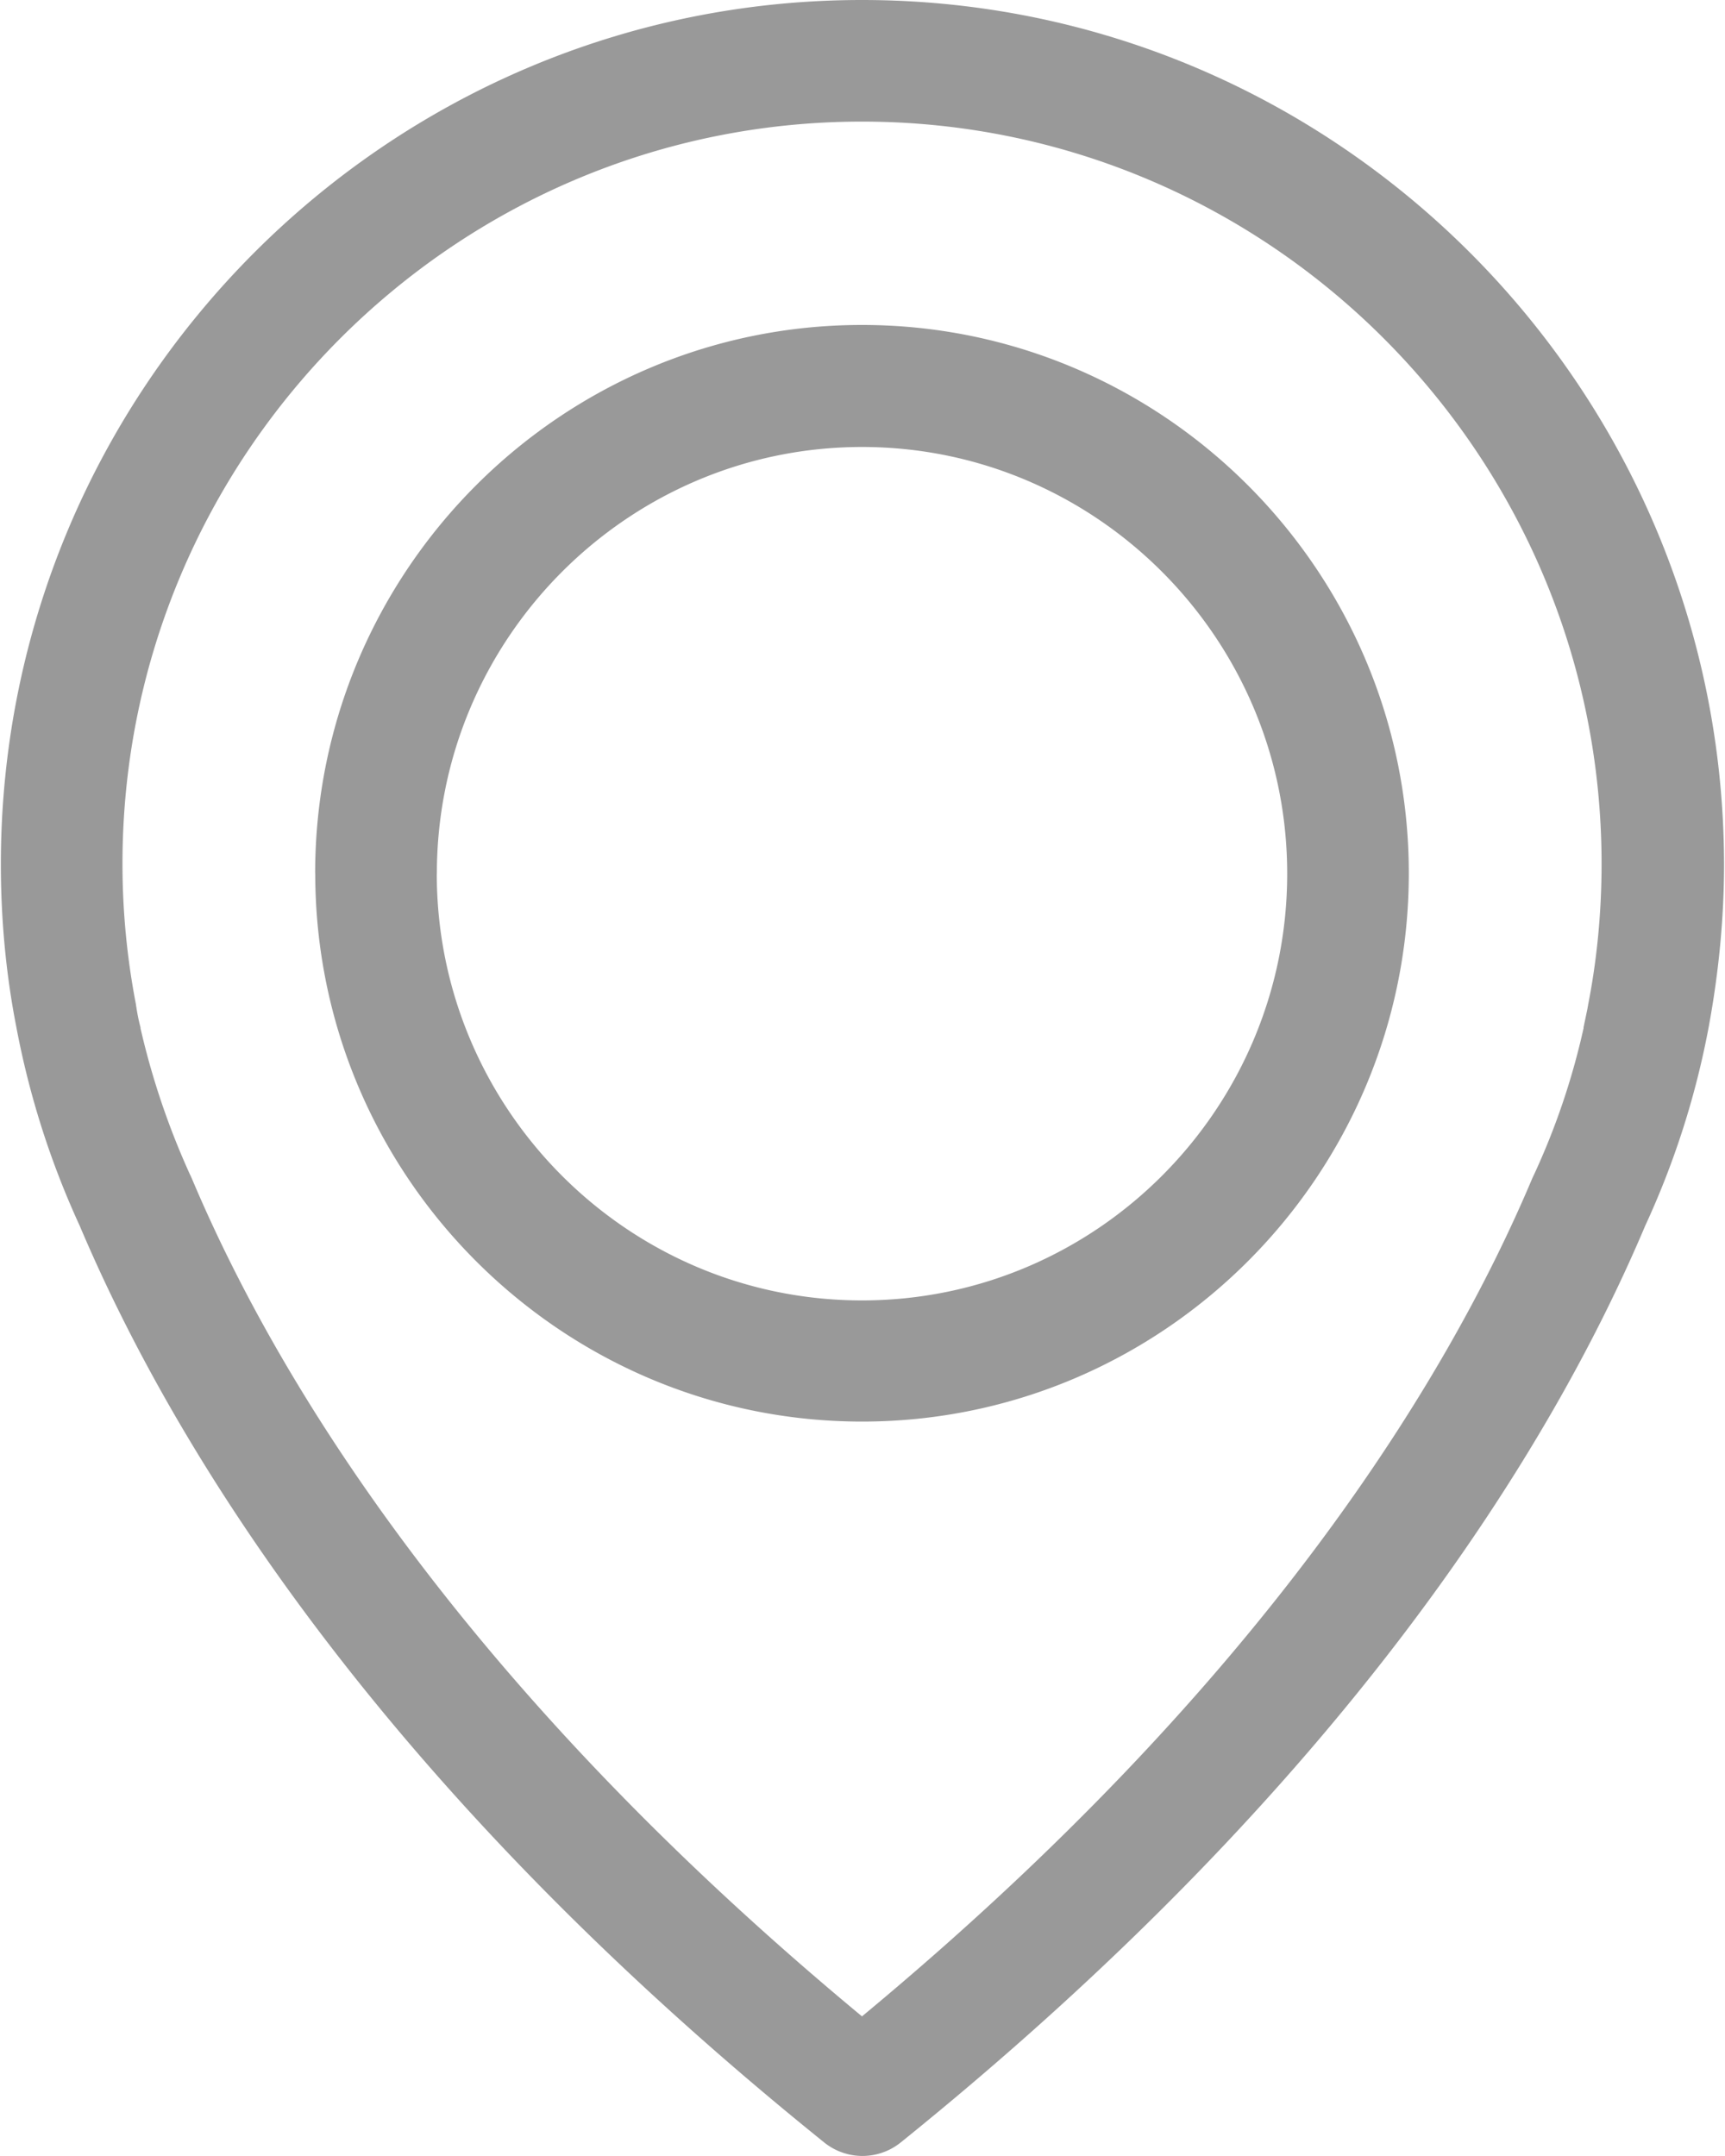 <svg xmlns="http://www.w3.org/2000/svg" width="20" height="25" viewBox="0 0 20 25"><g><g><path fill="#999" d="M5.065 10.131c0-2.725 2.214-4.948 4.93-4.948 2.715 0 4.929 2.223 4.929 4.948 0 2.725-2.209 4.948-4.93 4.948-2.72 0-4.93-2.223-4.93-4.948zm-1.41-.005c0 3.504 2.846 6.358 6.34 6.358 3.493 0 6.339-2.854 6.339-6.358 0-3.504-2.846-6.358-6.34-6.358-3.493 0-6.34 2.854-6.34 6.358zm14.752 1.562l-.047.225v.01a8.341 8.341 0 0 1-.58 1.71c-.005.004-.005.015-.01.02-.977 2.322-3.118 5.865-7.776 9.728-4.658-3.863-6.799-7.406-7.775-9.728-.005-.005-.005-.016-.01-.02a8.898 8.898 0 0 1-.58-1.71v-.01c-.032-.12-.042-.2-.047-.225 0-.01-.005-.021-.005-.037a8.59 8.59 0 0 1-.157-1.635c0-4.743 3.848-8.606 8.574-8.606s8.575 3.863 8.575 8.606c0 .555-.052 1.106-.157 1.64 0 .01-.005.021-.005.032zM.01 10.02c0 .629.057 1.263.178 1.882a9.894 9.894 0 0 0 .736 2.311C2 16.756 4.365 20.66 9.556 24.843a.707.707 0 0 0 .887 0c5.186-4.183 7.557-8.087 8.632-10.63a9.783 9.783 0 0 0 .737-2.31c.114-.619.177-1.253.177-1.882C19.98 4.497 15.5 0 9.994 0 4.49 0 .01 4.497.01 10.021z"/></g></g></svg>